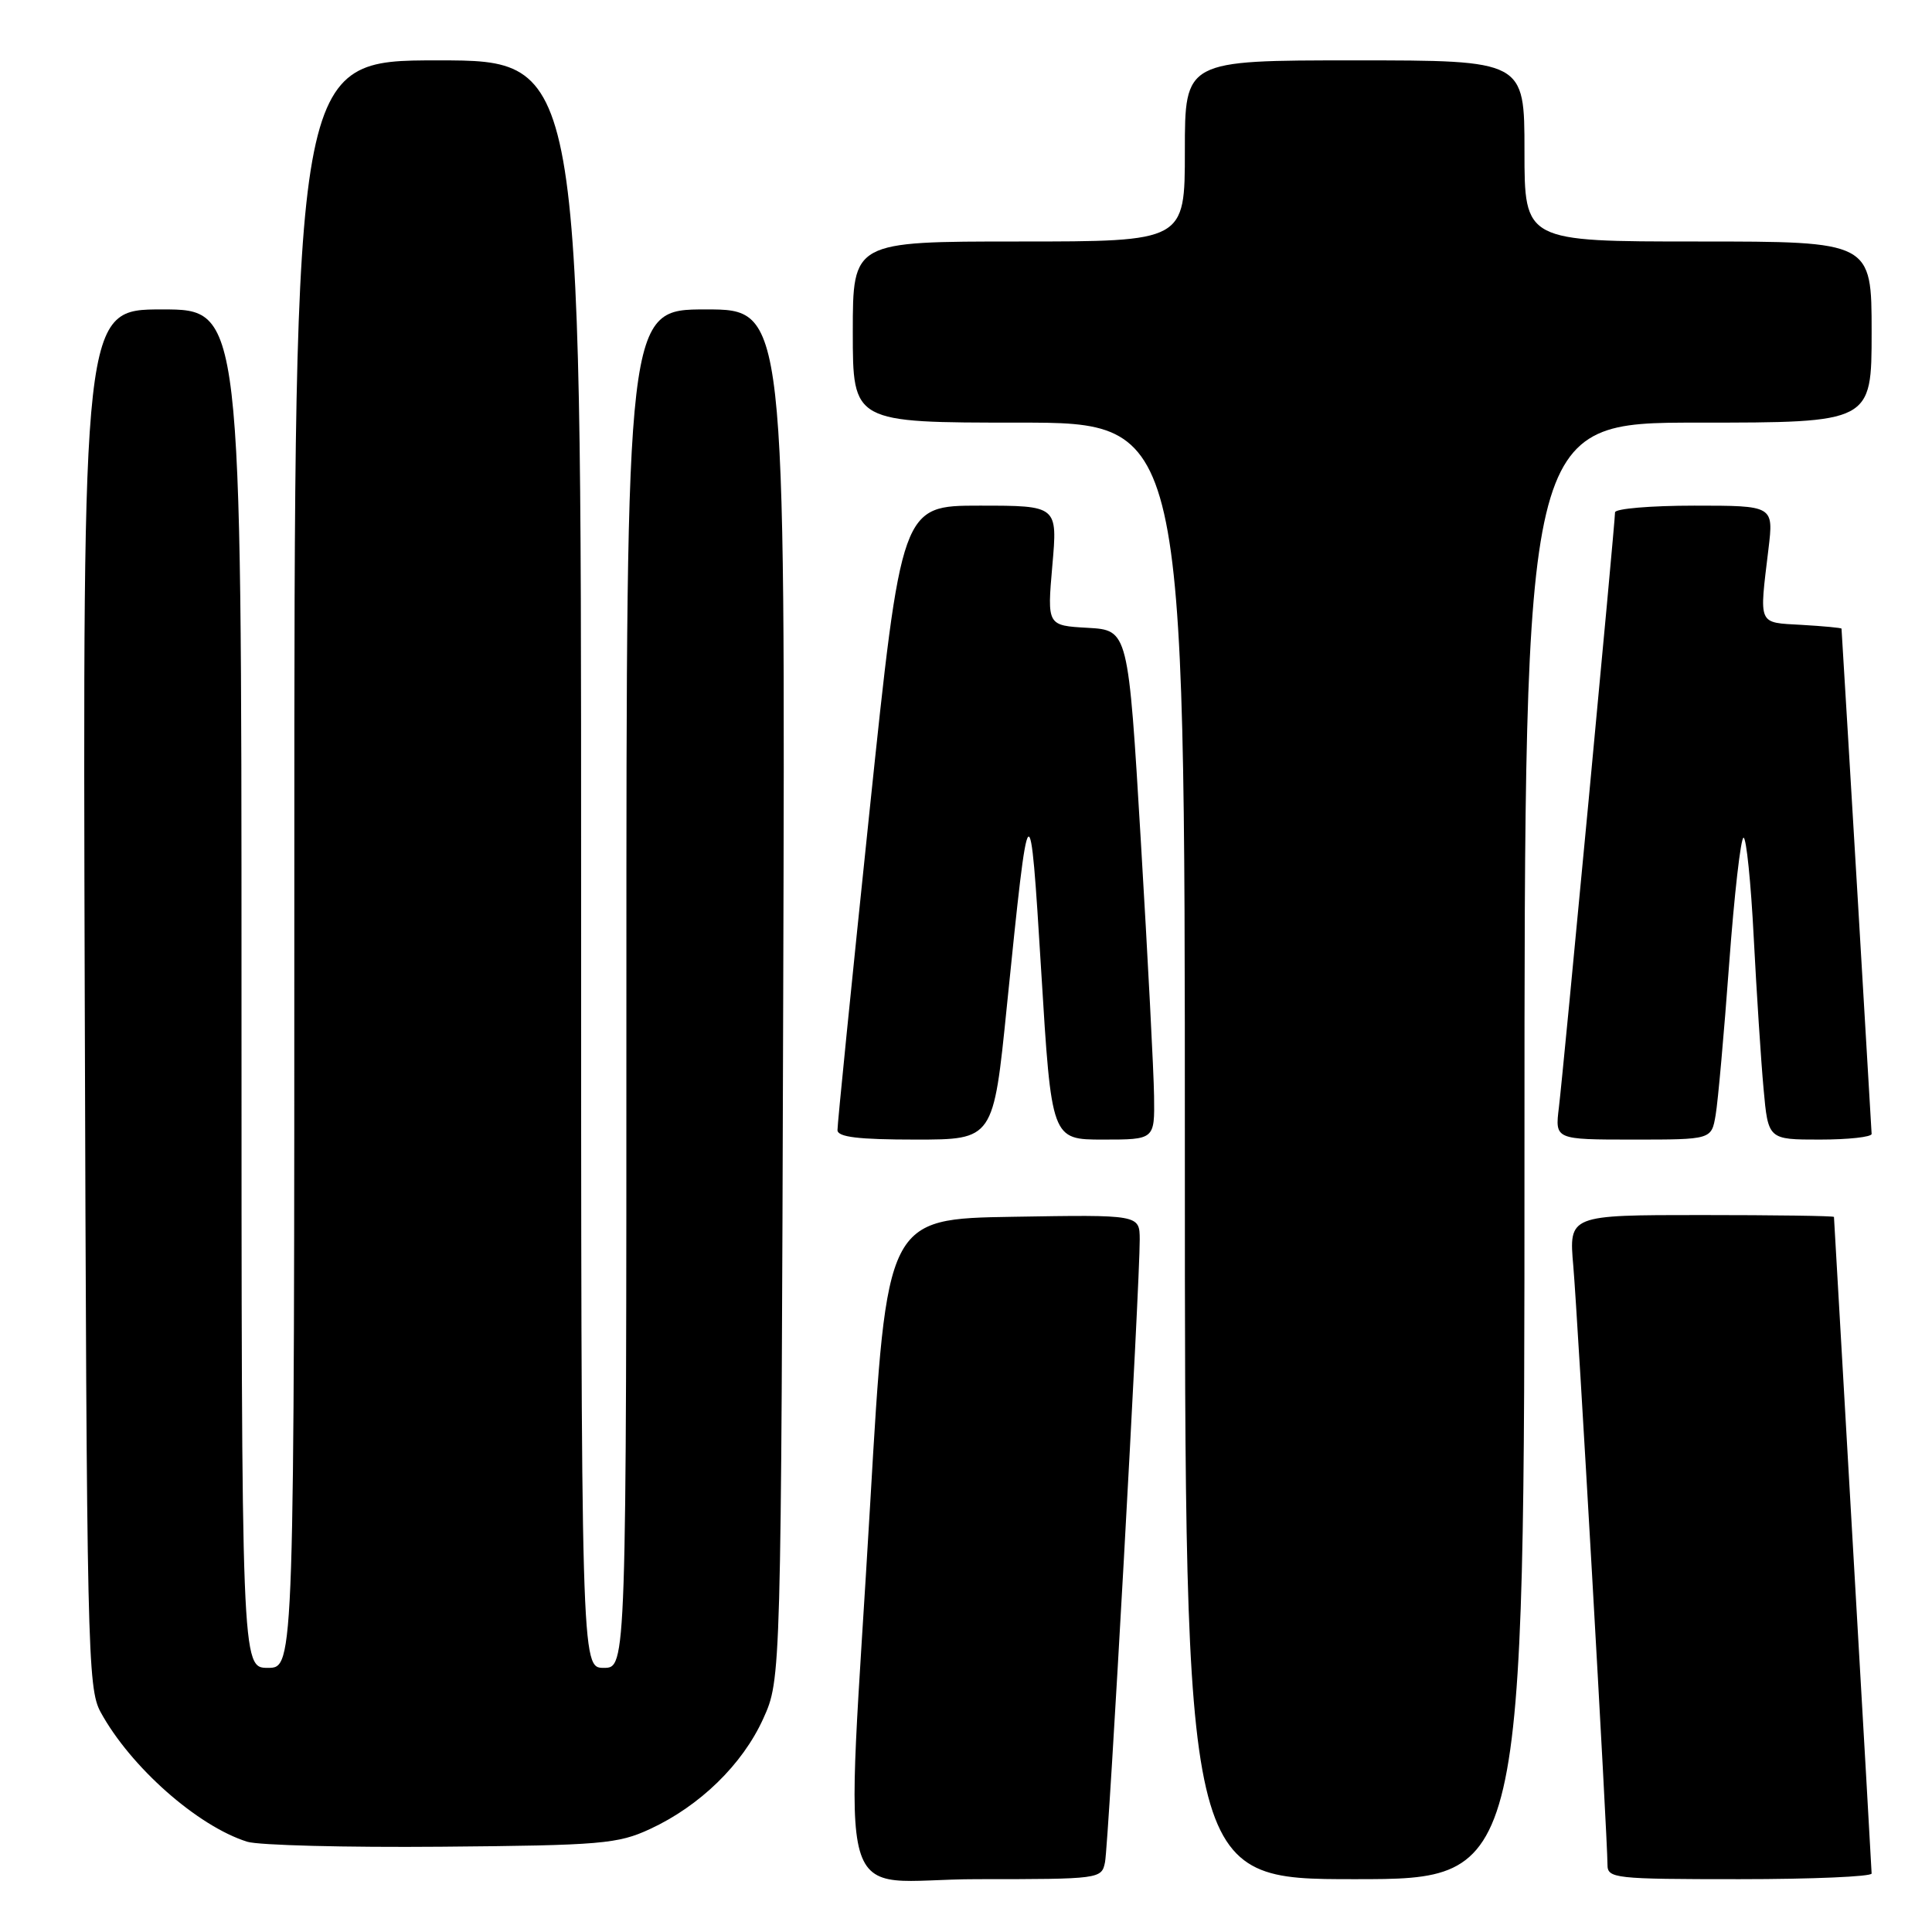 <?xml version="1.0" encoding="UTF-8" standalone="no"?>
<!DOCTYPE svg PUBLIC "-//W3C//DTD SVG 1.1//EN" "http://www.w3.org/Graphics/SVG/1.1/DTD/svg11.dtd" >
<svg xmlns="http://www.w3.org/2000/svg" xmlns:xlink="http://www.w3.org/1999/xlink" version="1.1" viewBox="0 0 256 256">
 <g >
 <path fill="currentColor"
d=" M 146.42 246.75 C 146.90 244.39 151.05 169.91 151.02 164.23 C 151.00 160.95 151.00 160.95 134.25 161.23 C 117.50 161.50 117.50 161.50 115.32 199.00 C 112.03 255.57 110.16 249.00 129.48 249.00 C 145.77 249.00 145.97 248.97 146.42 246.75 Z  M 202.00 152.50 C 202.00 56.00 202.00 56.00 225.00 56.00 C 248.00 56.00 248.00 56.00 248.00 44.00 C 248.00 32.00 248.00 32.00 225.00 32.00 C 202.00 32.00 202.00 32.00 202.00 20.00 C 202.00 8.00 202.00 8.00 179.50 8.00 C 157.00 8.00 157.00 8.00 157.00 20.00 C 157.00 32.00 157.00 32.00 135.00 32.00 C 113.00 32.00 113.00 32.00 113.00 44.00 C 113.00 56.00 113.00 56.00 135.00 56.00 C 157.00 56.00 157.00 56.00 157.00 152.50 C 157.00 249.00 157.00 249.00 179.50 249.00 C 202.00 249.00 202.00 249.00 202.00 152.50 Z  M 248.00 248.25 C 247.99 247.84 246.87 228.15 245.50 204.50 C 244.13 180.85 243.01 161.39 243.01 161.25 C 243.00 161.11 235.10 161.00 225.44 161.00 C 207.88 161.00 207.88 161.00 208.47 167.75 C 209.06 174.59 213.00 243.52 213.00 247.07 C 213.00 248.90 213.87 249.00 230.50 249.00 C 240.12 249.00 248.00 248.66 248.00 248.25 Z  M 86.12 242.36 C 92.74 239.30 98.39 233.79 101.13 227.74 C 103.50 222.50 103.50 222.50 103.78 131.75 C 104.06 41.00 104.06 41.00 93.53 41.00 C 83.00 41.00 83.00 41.00 83.00 131.00 C 83.00 221.00 83.00 221.00 80.00 221.00 C 77.00 221.00 77.00 221.00 77.00 114.50 C 77.00 8.00 77.00 8.00 58.00 8.00 C 39.00 8.00 39.00 8.00 39.00 114.50 C 39.00 221.00 39.00 221.00 35.50 221.00 C 32.00 221.00 32.00 221.00 32.00 131.00 C 32.00 41.00 32.00 41.00 21.48 41.00 C 10.96 41.00 10.96 41.00 11.23 132.25 C 11.49 218.58 11.60 223.68 13.33 226.86 C 17.29 234.12 26.17 241.97 32.76 244.04 C 34.27 244.51 45.85 244.81 58.50 244.70 C 79.65 244.52 81.87 244.33 86.12 242.36 Z  M 133.41 133.37 C 136.37 104.21 136.46 104.12 137.97 128.75 C 139.33 151.00 139.33 151.00 146.16 151.00 C 153.00 151.00 153.00 151.00 152.92 145.25 C 152.88 142.09 152.09 126.90 151.17 111.50 C 149.50 83.50 149.50 83.50 144.13 83.19 C 138.75 82.89 138.75 82.89 139.44 74.94 C 140.14 67.00 140.14 67.00 129.79 67.00 C 119.45 67.00 119.45 67.00 115.19 107.75 C 112.85 130.16 110.95 149.06 110.97 149.75 C 110.99 150.67 113.75 151.00 121.31 151.00 C 131.63 151.00 131.63 151.00 133.41 133.37 Z  M 227.33 147.75 C 227.64 145.96 228.44 136.96 229.12 127.75 C 229.80 118.54 230.66 111.00 231.03 111.00 C 231.40 111.00 232.01 116.96 232.38 124.25 C 232.76 131.54 233.34 140.54 233.68 144.25 C 234.29 151.00 234.29 151.00 241.14 151.00 C 244.91 151.00 248.00 150.66 248.00 150.25 C 247.99 149.73 244.59 92.60 244.01 83.30 C 244.01 83.19 241.64 82.97 238.75 82.80 C 232.86 82.46 233.10 82.99 234.33 72.75 C 235.02 67.00 235.02 67.00 224.51 67.00 C 218.73 67.00 214.00 67.40 214.00 67.89 C 214.00 69.30 207.14 142.05 206.56 146.75 C 206.04 151.00 206.04 151.00 216.41 151.00 C 226.78 151.00 226.78 151.00 227.33 147.75 Z "/>
</g>
</svg>